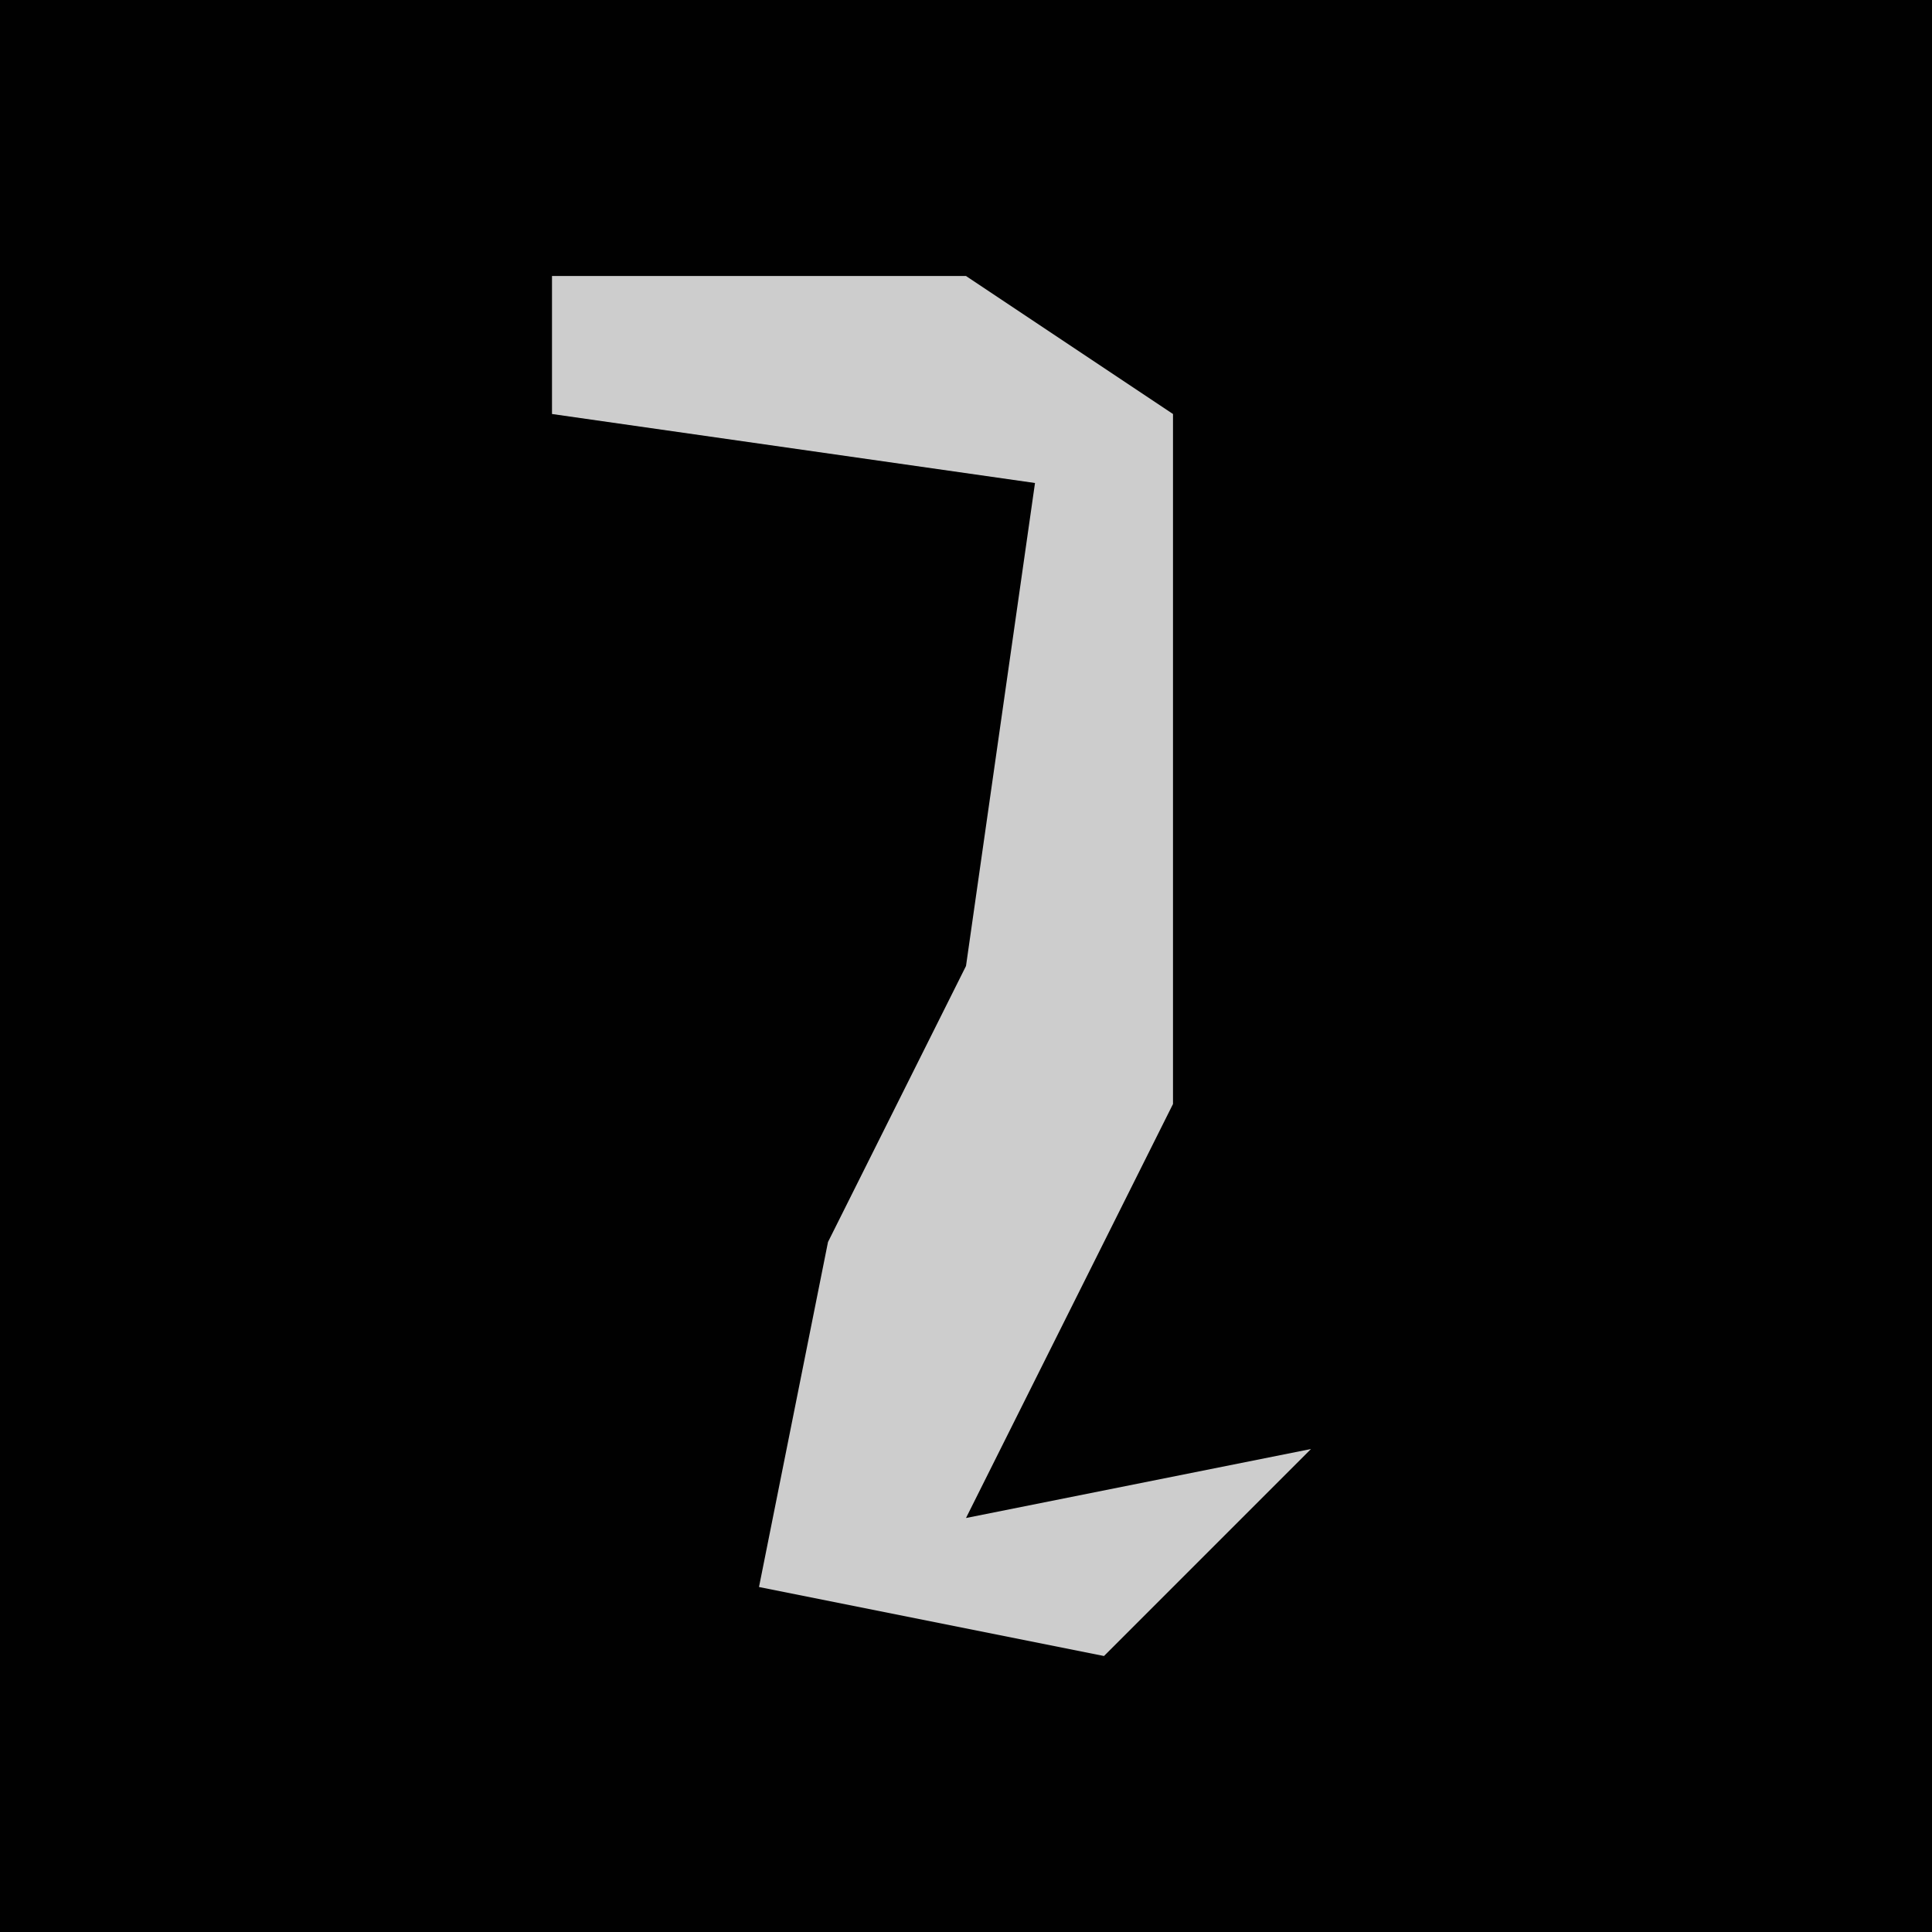 <?xml version="1.0" encoding="UTF-8"?>
<svg version="1.1" xmlns="http://www.w3.org/2000/svg" width="28" height="28">
<path d="M0,0 L28,0 L28,28 L0,28 Z " fill="#010101" transform="translate(0,0)"/>
<path d="M0,0 L6,0 L9,2 L9,12 L6,18 L11,17 L8,20 L3,19 L4,14 L6,10 L7,3 L0,2 Z " fill="#CDCDCD" transform="translate(8,4)"/>
</svg>
